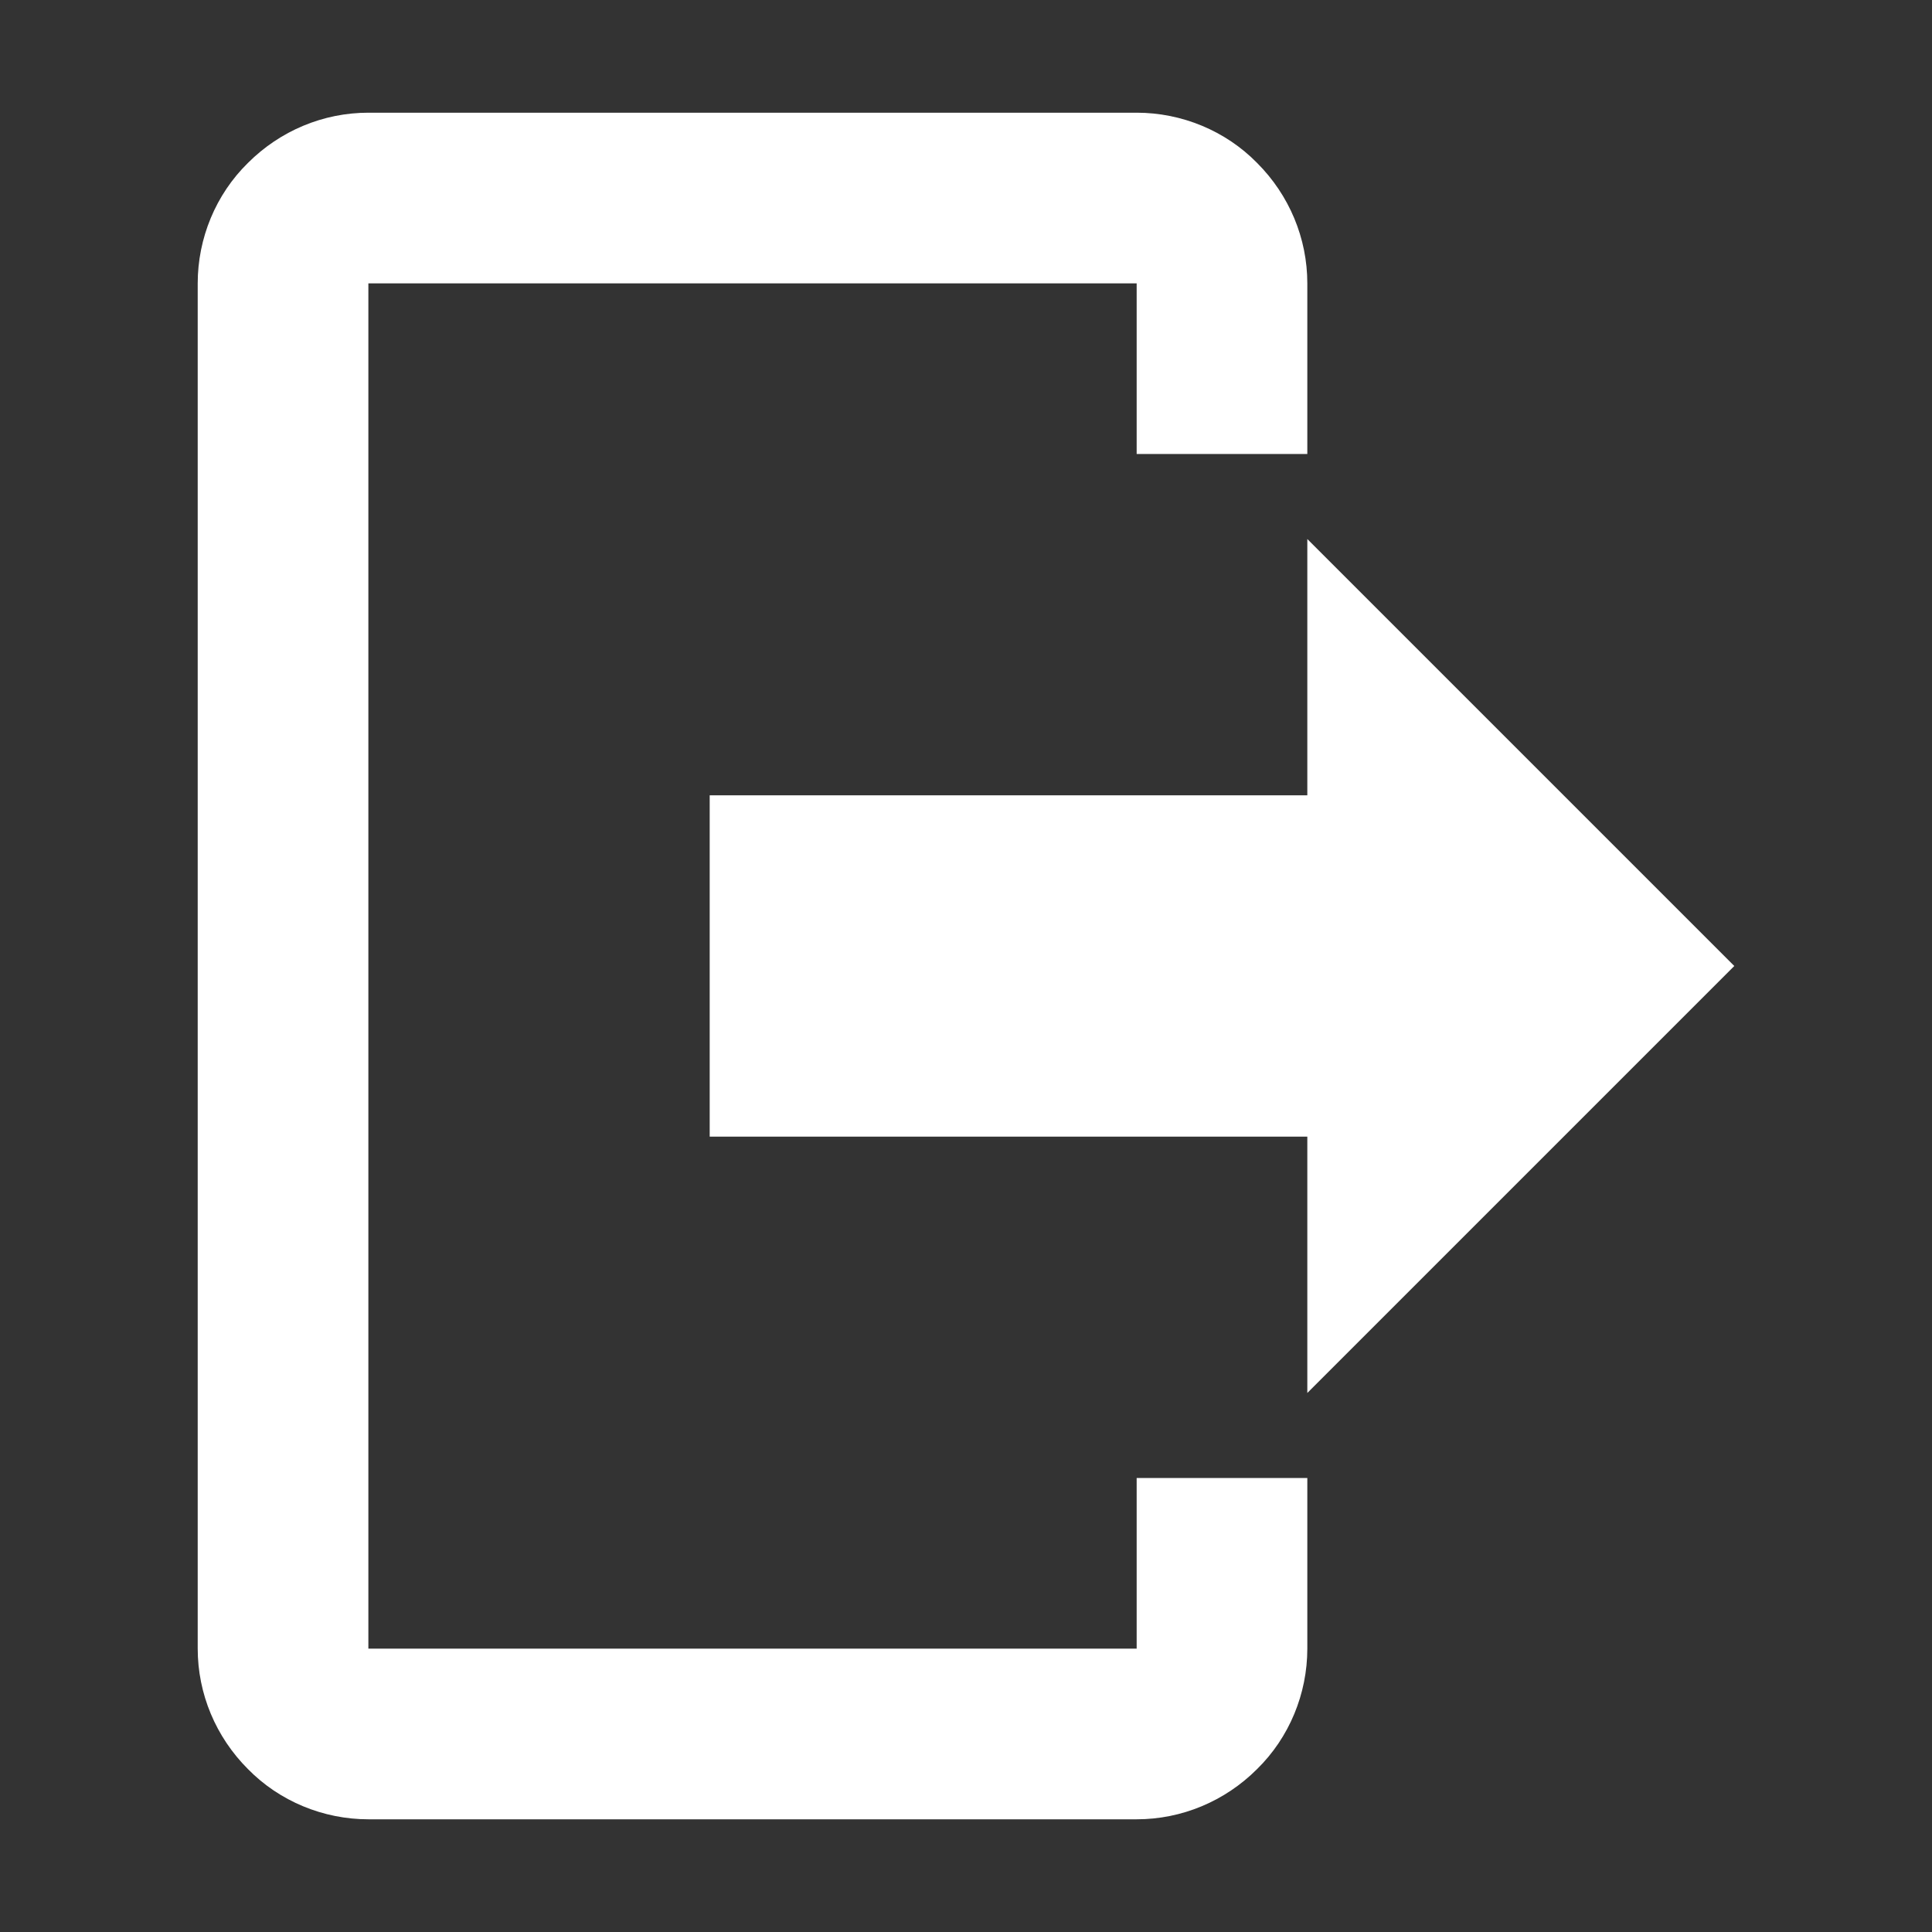 <?xml version="1.0" encoding="UTF-8"?><svg id="Layer_2" xmlns="http://www.w3.org/2000/svg" viewBox="0 0 30 30"><rect x="0" y="0" width="30" height="30" fill="#333333" stroke="none"/><defs><style>.cls-1{fill:#fff;}</style></defs><path class="cls-1" d="m20.3,21.63v-3.98h-9.28v-5.3h9.28v-3.98l6.63,6.63-6.63,6.63ZM17.65,1.75c.7,0,1.38.28,1.87.78.5.5.78,1.17.78,1.87v2.65h-2.65v-2.65H5.72v21.2h11.93v-2.65h2.65v2.65c0,.7-.28,1.38-.78,1.87-.5.5-1.17.78-1.87.78H5.72c-.7,0-1.38-.28-1.87-.78-.5-.5-.78-1.17-.78-1.87V4.4c0-.7.28-1.38.78-1.87.5-.5,1.17-.78,1.87-.78h11.93Z"/></svg>